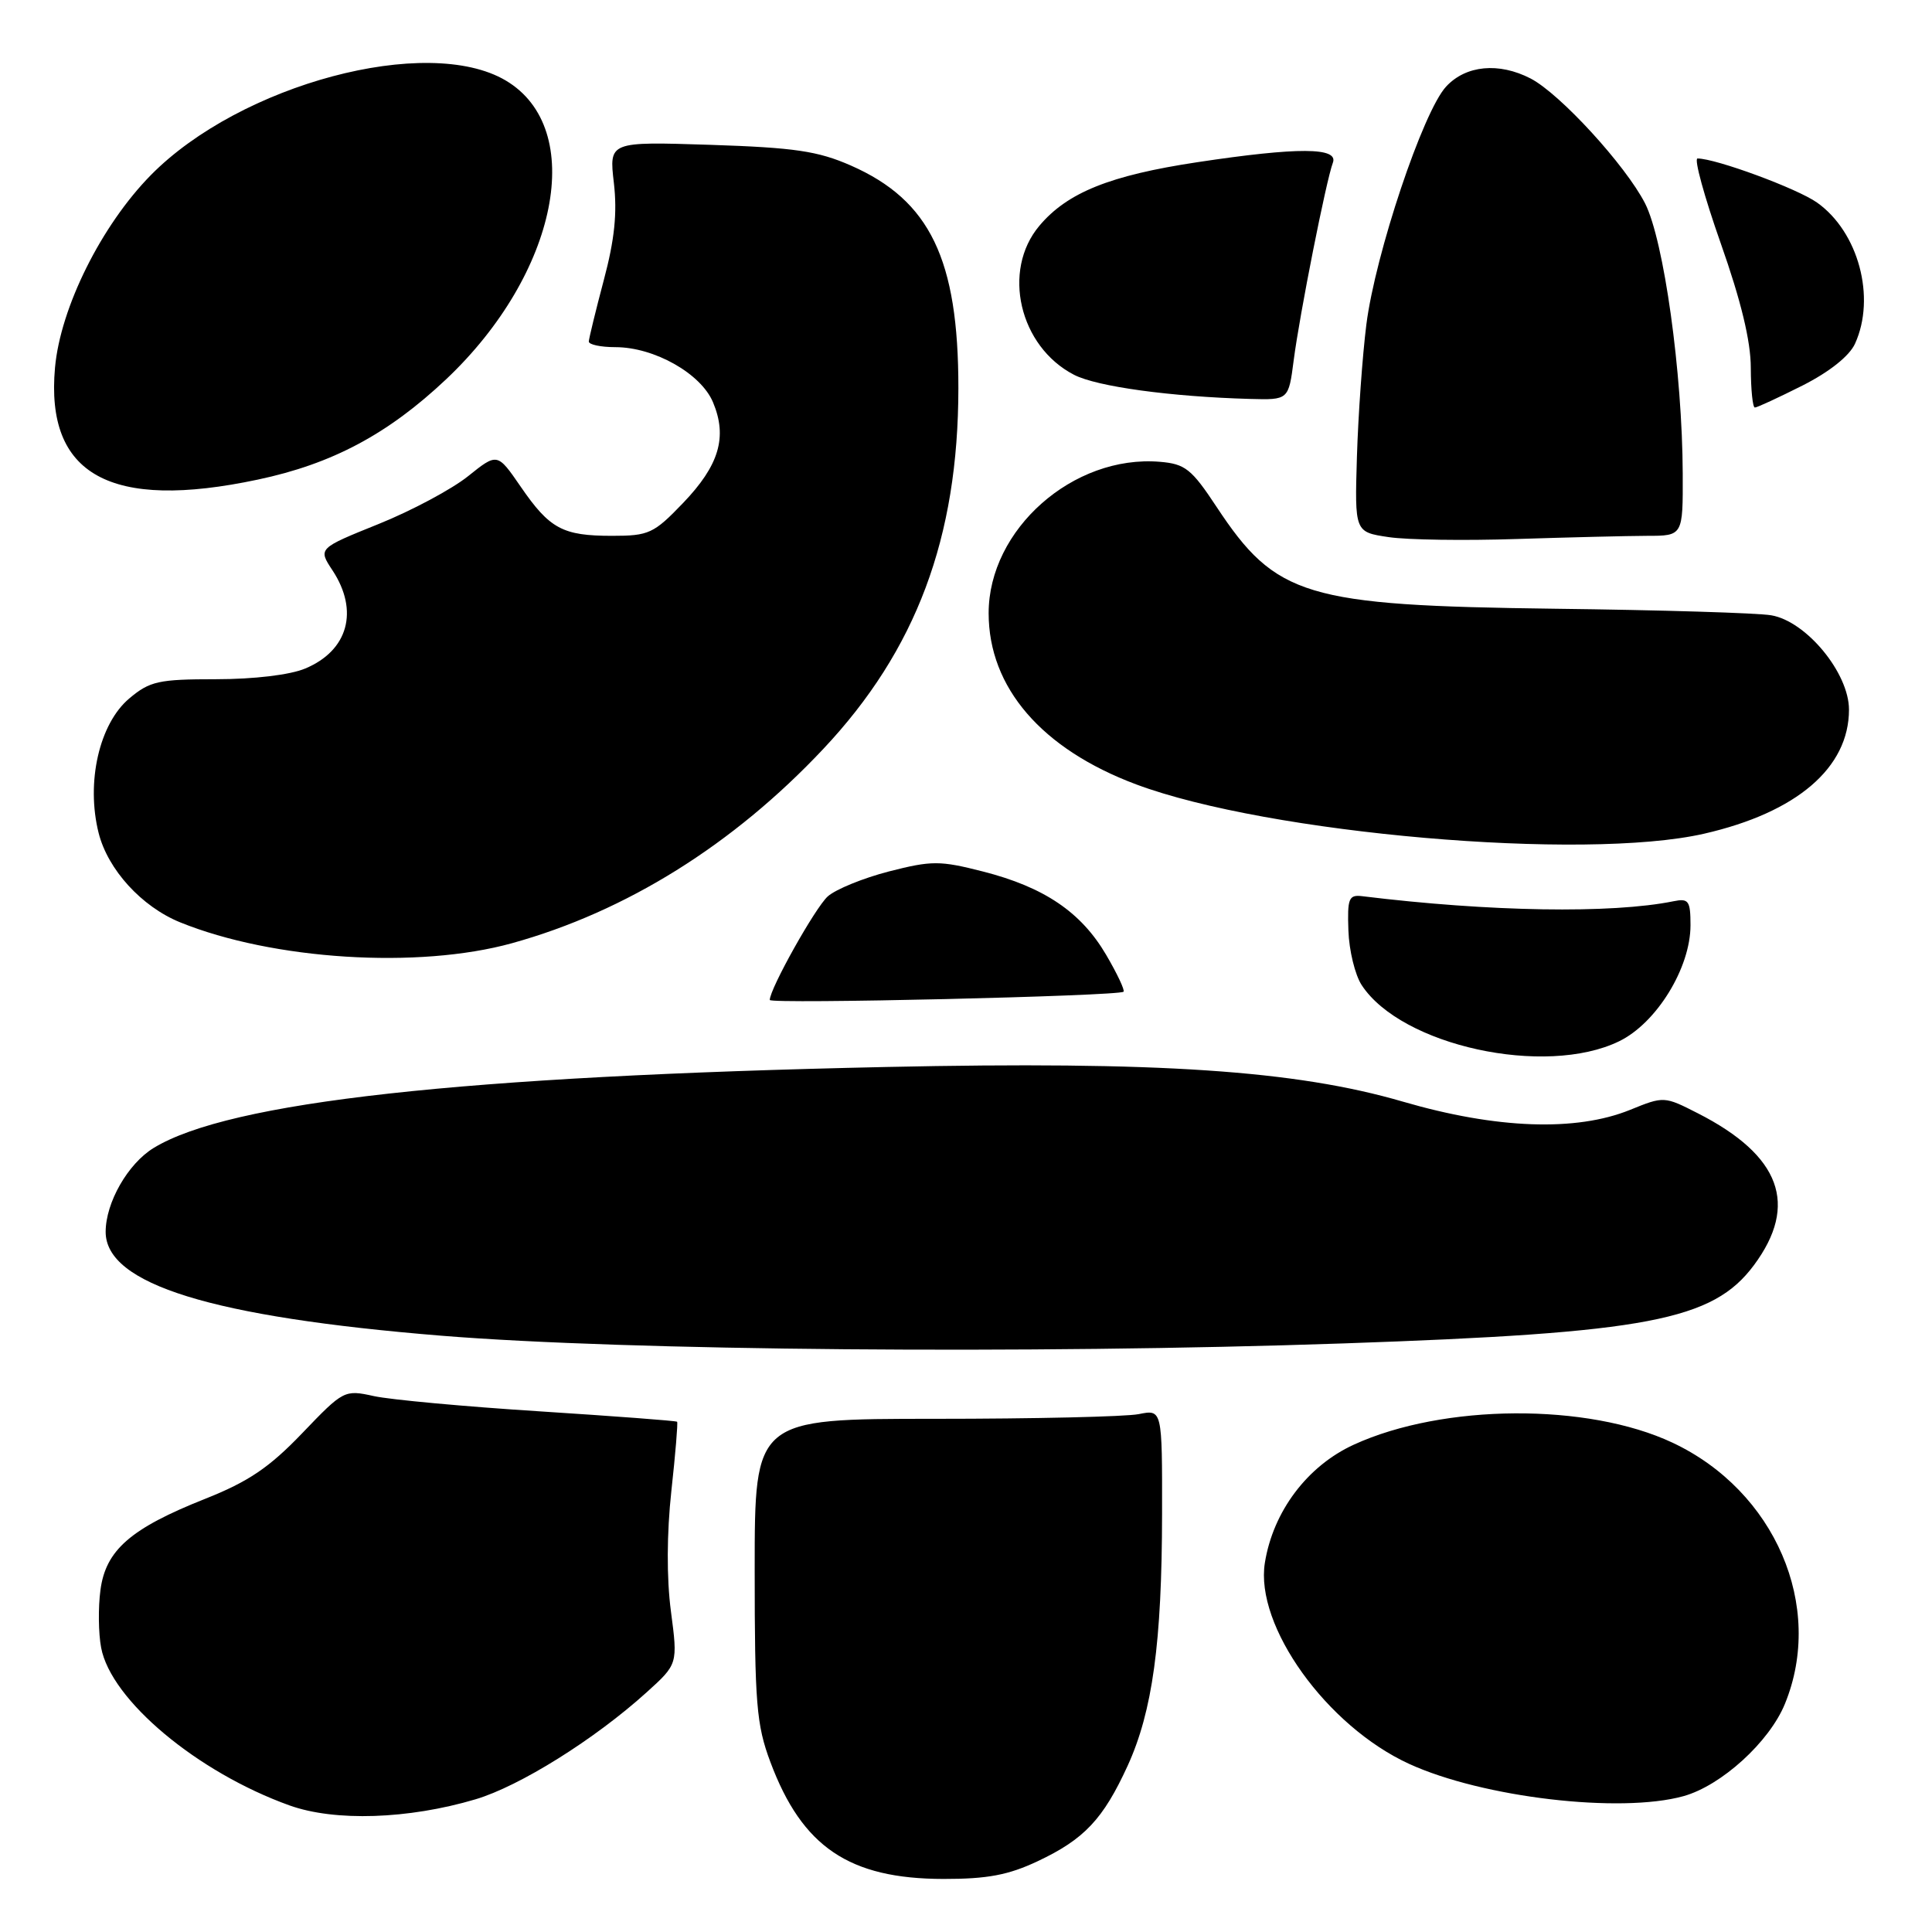 <?xml version="1.0" encoding="UTF-8" standalone="no"?>
<!DOCTYPE svg PUBLIC "-//W3C//DTD SVG 1.1//EN" "http://www.w3.org/Graphics/SVG/1.1/DTD/svg11.dtd" >
<svg xmlns="http://www.w3.org/2000/svg" xmlns:xlink="http://www.w3.org/1999/xlink" version="1.1" viewBox="0 0 256 256">
 <g >
 <path fill="currentColor"
d=" M 137.50 246.62 C 143.67 243.71 146.17 241.06 149.42 233.97 C 152.71 226.76 153.96 217.69 153.98 200.62 C 154.00 186.75 154.00 186.75 150.88 187.38 C 149.16 187.72 137.01 188.00 123.88 188.00 C 100.00 188.00 100.00 188.00 100.00 207.96 C 100.00 225.73 100.23 228.54 102.08 233.48 C 106.29 244.74 112.51 248.95 125.00 248.97 C 130.82 248.98 133.62 248.45 137.50 246.62 Z  M 63.00 238.42 C 68.84 236.69 78.78 230.48 85.66 224.26 C 89.82 220.50 89.82 220.50 88.90 213.50 C 88.32 209.11 88.35 203.16 88.96 197.55 C 89.50 192.63 89.84 188.51 89.72 188.39 C 89.60 188.26 81.40 187.65 71.50 187.01 C 61.60 186.38 51.72 185.47 49.54 184.99 C 45.64 184.13 45.51 184.20 40.04 189.91 C 35.69 194.45 32.93 196.32 27.19 198.60 C 17.31 202.52 14.01 205.39 13.31 210.69 C 13.00 212.99 13.04 216.43 13.40 218.32 C 14.70 225.27 26.14 234.84 38.37 239.23 C 44.37 241.38 54.11 241.06 63.00 238.42 Z  M 223.07 238.00 C 228.08 236.61 234.45 230.82 236.51 225.77 C 241.80 212.86 235.21 197.55 221.61 191.16 C 210.38 185.88 191.24 186.00 179.40 191.42 C 173.23 194.24 168.69 200.27 167.60 207.09 C 166.27 215.44 175.79 228.71 186.71 233.72 C 196.44 238.18 214.67 240.33 223.07 238.00 Z  M 178.00 178.01 C 218.30 176.62 226.95 174.97 232.40 167.65 C 238.35 159.64 235.95 153.12 225.00 147.53 C 220.53 145.25 220.47 145.24 216.00 147.06 C 208.83 149.97 198.29 149.59 185.88 145.97 C 171.68 141.83 153.51 140.61 117.45 141.38 C 61.13 142.59 30.38 145.99 20.36 152.11 C 16.95 154.19 14.00 159.35 14.00 163.23 C 14.00 170.16 28.04 174.51 58.50 176.99 C 83.03 178.98 136.56 179.44 178.00 178.01 Z  M 214.53 137.98 C 219.49 135.58 224.00 128.26 224.00 122.60 C 224.00 119.36 223.75 119.01 221.75 119.42 C 213.53 121.09 197.38 120.82 180.50 118.75 C 178.72 118.53 178.52 119.04 178.67 123.30 C 178.76 125.94 179.55 129.19 180.43 130.53 C 185.69 138.57 204.74 142.73 214.53 137.98 Z  M 148.87 131.41 C 149.08 131.23 148.04 129.03 146.57 126.52 C 143.25 120.86 138.36 117.55 130.25 115.48 C 124.53 114.02 123.47 114.02 117.79 115.47 C 114.38 116.35 110.73 117.84 109.68 118.78 C 108.01 120.29 102.00 131.02 102.00 132.50 C 102.00 133.07 148.19 131.99 148.87 131.41 Z  M 67.84 124.98 C 82.96 120.79 97.15 111.94 109.08 99.25 C 121.40 86.16 126.98 71.26 126.99 51.43 C 127.00 34.36 123.23 26.55 112.76 21.94 C 108.36 20.01 105.30 19.56 94.10 19.19 C 80.70 18.76 80.70 18.76 81.34 24.23 C 81.80 28.19 81.44 31.75 80.01 37.10 C 78.93 41.17 78.04 44.84 78.02 45.25 C 78.01 45.66 79.59 46.00 81.54 46.00 C 86.70 46.00 92.89 49.50 94.48 53.31 C 96.41 57.91 95.29 61.66 90.53 66.63 C 86.63 70.70 85.98 71.00 81.11 71.00 C 74.55 71.00 72.84 70.08 68.99 64.48 C 65.90 59.99 65.90 59.99 62.02 63.10 C 59.89 64.81 54.55 67.67 50.15 69.44 C 42.14 72.67 42.14 72.67 44.06 75.58 C 47.59 80.94 46.13 86.21 40.45 88.58 C 38.44 89.43 33.64 90.00 28.61 90.00 C 21.02 90.00 19.85 90.26 17.14 92.54 C 13.15 95.89 11.38 103.66 13.07 110.38 C 14.30 115.24 18.76 120.13 23.86 122.21 C 36.15 127.20 55.43 128.42 67.84 124.98 Z  M 225.80 110.47 C 238.08 107.66 245.00 101.74 245.00 94.03 C 245.00 89.18 239.35 82.32 234.70 81.53 C 232.94 81.22 220.03 80.83 206.00 80.66 C 172.94 80.24 169.07 79.07 161.20 67.16 C 157.88 62.13 157.04 61.47 153.68 61.19 C 142.20 60.24 131.00 70.15 131.00 81.25 C 131.00 91.10 138.02 99.25 150.56 103.94 C 168.03 110.47 209.88 114.11 225.80 110.47 Z  M 218.25 71.00 C 223.00 71.00 223.00 71.00 222.97 62.75 C 222.92 49.38 220.47 31.85 217.98 26.95 C 215.40 21.91 206.71 12.42 202.81 10.40 C 198.60 8.23 194.24 8.64 191.62 11.47 C 188.56 14.76 182.24 33.65 181.05 43.00 C 180.53 47.12 179.97 55.00 179.80 60.50 C 179.50 70.50 179.50 70.50 184.00 71.17 C 186.47 71.54 194.12 71.65 201.00 71.42 C 207.88 71.20 215.64 71.01 218.25 71.00 Z  M 34.16 63.55 C 44.01 61.47 51.40 57.53 59.10 50.27 C 73.96 36.25 77.79 17.03 67.00 10.66 C 56.63 4.54 31.85 11.15 19.98 23.21 C 13.44 29.86 8.01 40.75 7.29 48.70 C 6.00 62.94 14.61 67.70 34.16 63.55 Z  M 238.83 51.09 C 242.41 49.28 245.06 47.17 245.80 45.54 C 248.59 39.42 246.26 30.74 240.78 26.85 C 238.17 24.99 227.36 21.00 224.93 21.00 C 224.44 21.00 225.83 26.06 228.01 32.25 C 230.69 39.85 231.99 45.20 231.99 48.75 C 232.00 51.64 232.24 54.00 232.53 54.00 C 232.82 54.00 235.65 52.69 238.83 51.09 Z  M 171.42 47.75 C 172.21 41.62 175.74 23.85 176.61 21.57 C 177.40 19.51 172.01 19.48 158.67 21.49 C 147.07 23.24 141.43 25.51 137.72 29.92 C 132.72 35.86 135.06 45.91 142.31 49.66 C 145.34 51.23 155.16 52.57 165.62 52.86 C 170.74 53.00 170.74 53.00 171.42 47.75 Z "/>
</g>
</svg>